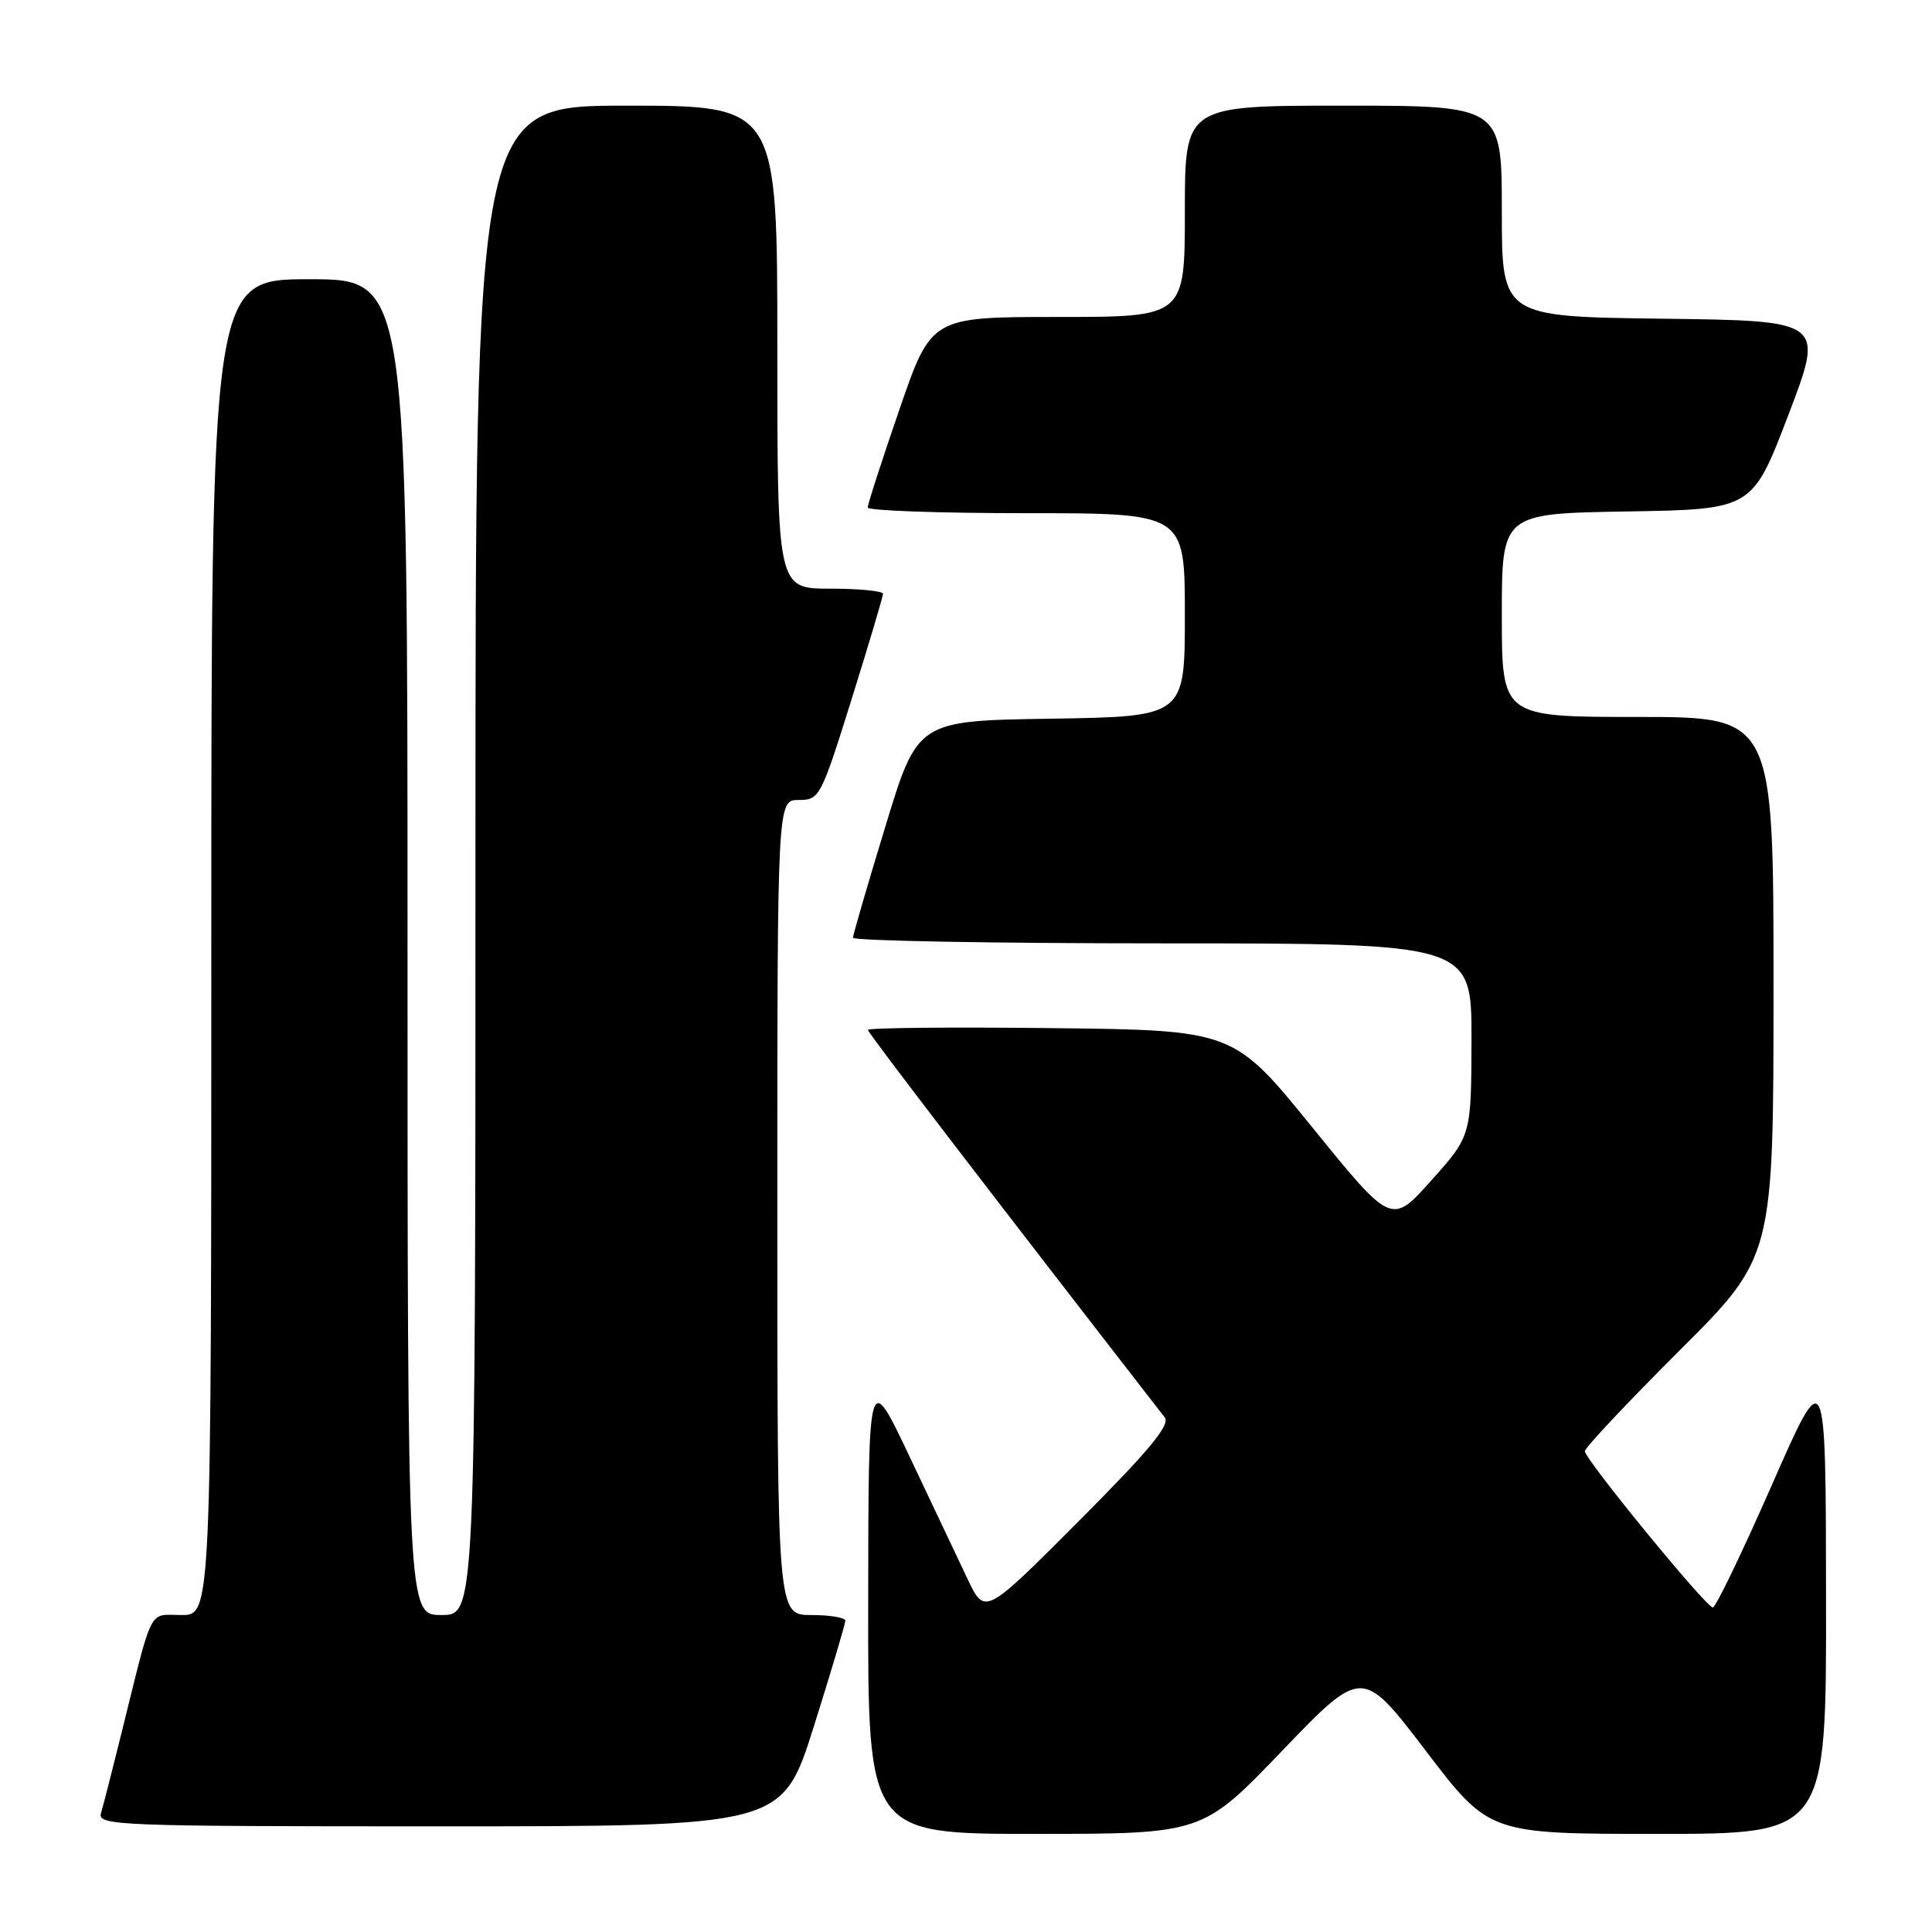 <?xml version="1.0" encoding="UTF-8" standalone="no"?>
<!DOCTYPE svg PUBLIC "-//W3C//DTD SVG 1.1//EN" "http://www.w3.org/Graphics/SVG/1.1/DTD/svg11.dtd" >
<svg xmlns="http://www.w3.org/2000/svg" xmlns:xlink="http://www.w3.org/1999/xlink" version="1.1" viewBox="0 0 256 256">
 <g >
 <path fill="currentColor"
d=" M 169.91 231.97 C 180.50 220.95 180.50 220.95 188.91 231.97 C 197.31 243.00 197.31 243.00 219.66 243.00 C 242.00 243.00 242.00 243.00 241.96 211.75 C 241.93 180.50 241.93 180.50 234.79 196.75 C 230.86 205.69 227.34 213.00 226.96 213.00 C 226.08 213.00 210.00 193.36 210.00 192.29 C 210.00 191.84 215.62 185.86 222.50 179.00 C 235.00 166.53 235.00 166.53 235.00 130.77 C 235.00 95.00 235.00 95.00 217.00 95.00 C 199.00 95.00 199.00 95.00 199.00 81.52 C 199.00 68.05 199.00 68.05 215.59 67.77 C 232.19 67.50 232.19 67.50 236.96 55.00 C 241.74 42.50 241.74 42.50 220.37 42.23 C 199.00 41.96 199.00 41.96 199.00 27.98 C 199.00 14.00 199.00 14.00 178.00 14.00 C 157.00 14.00 157.00 14.00 157.00 28.00 C 157.00 42.00 157.00 42.00 140.20 42.00 C 123.40 42.00 123.40 42.00 119.18 54.25 C 116.86 60.99 114.97 66.84 114.98 67.25 C 114.99 67.66 124.45 68.00 136.00 68.00 C 157.00 68.00 157.00 68.00 157.00 81.48 C 157.00 94.95 157.00 94.95 139.29 95.23 C 121.58 95.50 121.58 95.50 117.32 109.50 C 114.97 117.20 113.04 123.84 113.02 124.25 C 113.01 124.66 131.45 125.00 154.00 125.00 C 195.00 125.00 195.00 125.00 194.98 137.75 C 194.95 150.50 194.95 150.50 189.66 156.41 C 184.38 162.32 184.38 162.32 173.91 149.41 C 163.44 136.50 163.44 136.50 139.22 136.23 C 125.90 136.08 115.00 136.19 115.00 136.47 C 115.00 136.86 131.73 158.69 154.33 187.81 C 155.10 188.80 152.29 192.18 142.92 201.58 C 130.50 214.03 130.50 214.03 128.23 209.27 C 126.99 206.64 123.52 199.32 120.52 193.00 C 115.07 181.50 115.07 181.50 115.04 212.25 C 115.00 243.00 115.00 243.00 137.16 243.00 C 159.33 243.00 159.33 243.00 169.91 231.97 Z  M 107.84 228.75 C 110.14 221.46 112.01 215.16 112.01 214.75 C 112.00 214.34 109.97 214.00 107.50 214.00 C 103.00 214.00 103.00 214.00 103.00 160.00 C 103.00 106.00 103.00 106.00 105.83 106.00 C 108.59 106.00 108.77 105.66 112.83 92.69 C 115.12 85.36 117.00 79.06 117.00 78.69 C 117.00 78.31 113.85 78.00 110.00 78.00 C 103.00 78.00 103.00 78.00 103.00 46.00 C 103.00 14.00 103.00 14.00 83.00 14.00 C 63.00 14.00 63.00 14.00 63.00 114.00 C 63.00 214.00 63.00 214.00 58.50 214.00 C 54.00 214.00 54.00 214.00 54.00 125.50 C 54.00 37.00 54.00 37.00 41.00 37.00 C 28.00 37.00 28.00 37.00 28.00 125.50 C 28.00 214.00 28.00 214.00 24.04 214.00 C 19.59 214.00 20.35 212.48 16.01 230.00 C 14.85 234.68 13.67 239.29 13.38 240.25 C 12.90 241.90 15.50 242.00 58.26 242.00 C 103.66 242.00 103.66 242.00 107.84 228.75 Z "/>
</g>
</svg>